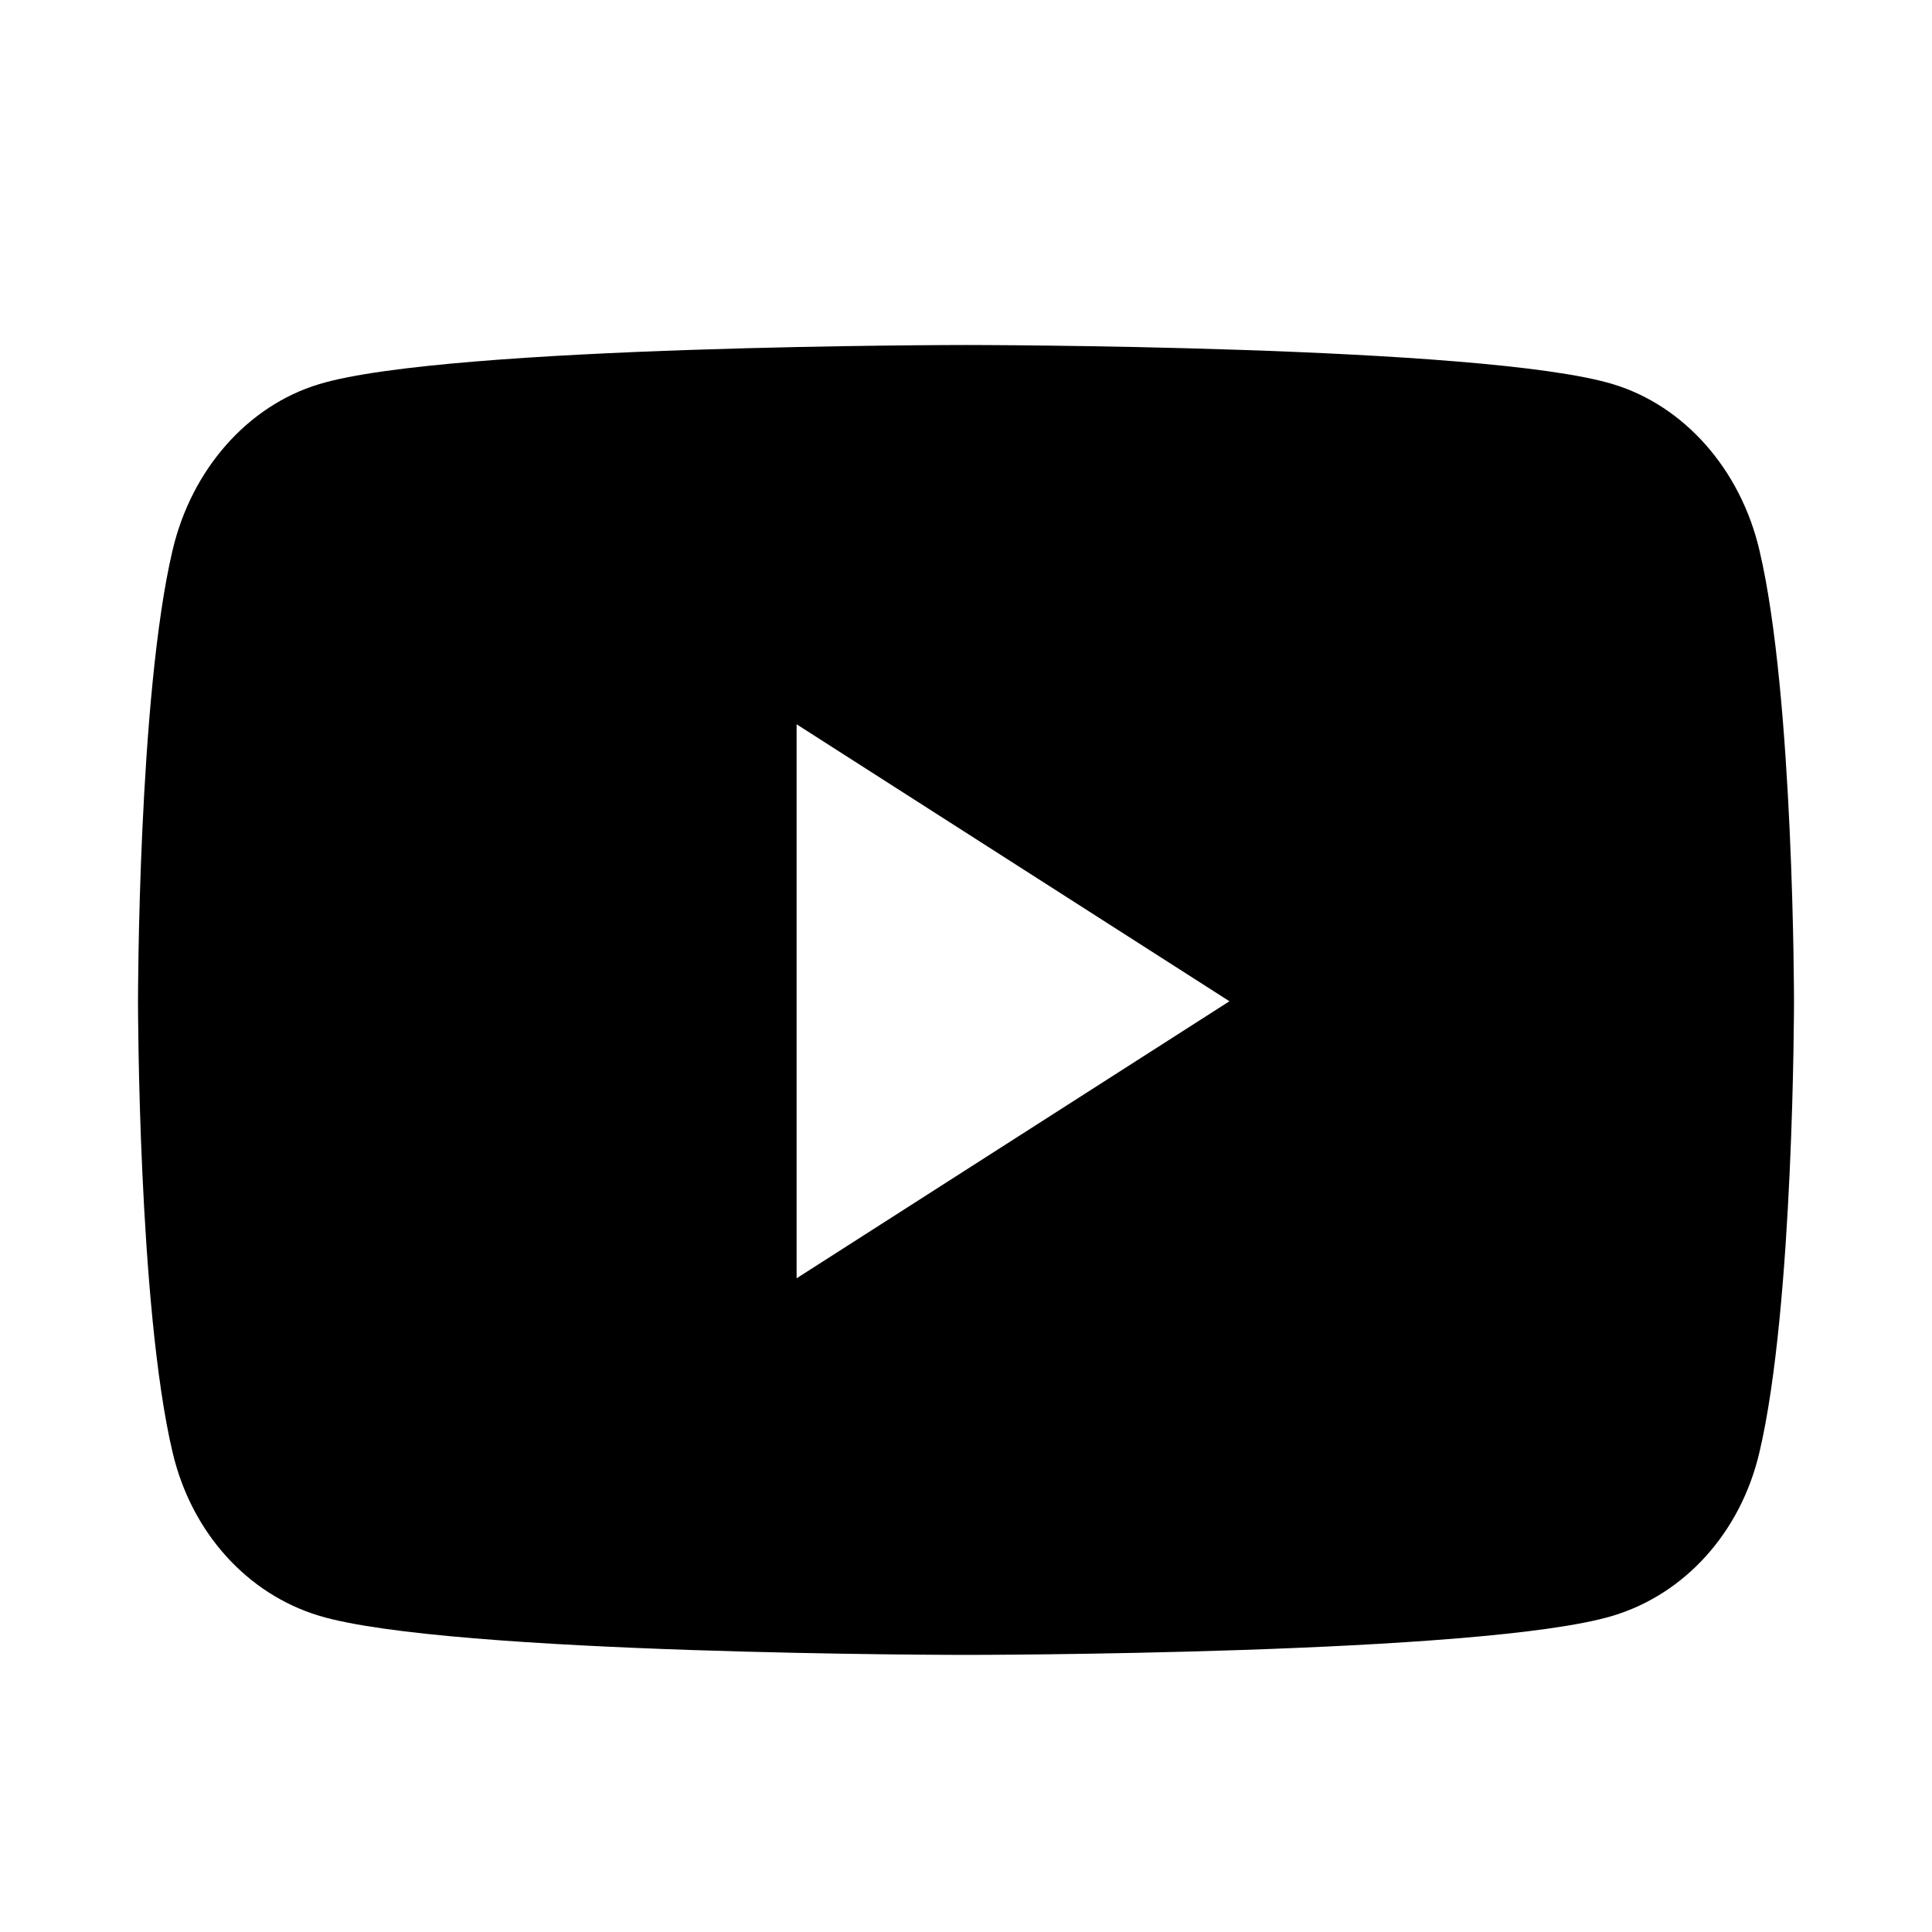 <svg width="24" height="24" viewBox="-2 -2 28 28" fill="none" xmlns="http://www.w3.org/2000/svg">
<path d="M23.498 5.97C23.223 4.801 22.409 3.88 21.377 3.568C19.505 3 12 3 12 3C12 3 4.495 3 2.623 3.568C1.591 3.88 0.778 4.801 0.502 5.97C0 8.09 0 12.511 0 12.511C0 12.511 0 16.933 0.502 19.052C0.778 20.221 1.591 21.104 2.623 21.416C4.495 21.984 12 21.984 12 21.984C12 21.984 19.505 21.984 21.377 21.416C22.409 21.104 23.223 20.221 23.498 19.052C24 16.933 24 12.511 24 12.511C24 12.511 24 8.09 23.498 5.97ZM9.545 16.526V8.497L15.818 12.511L9.545 16.526Z" fill="currentColor"/>
</svg>
